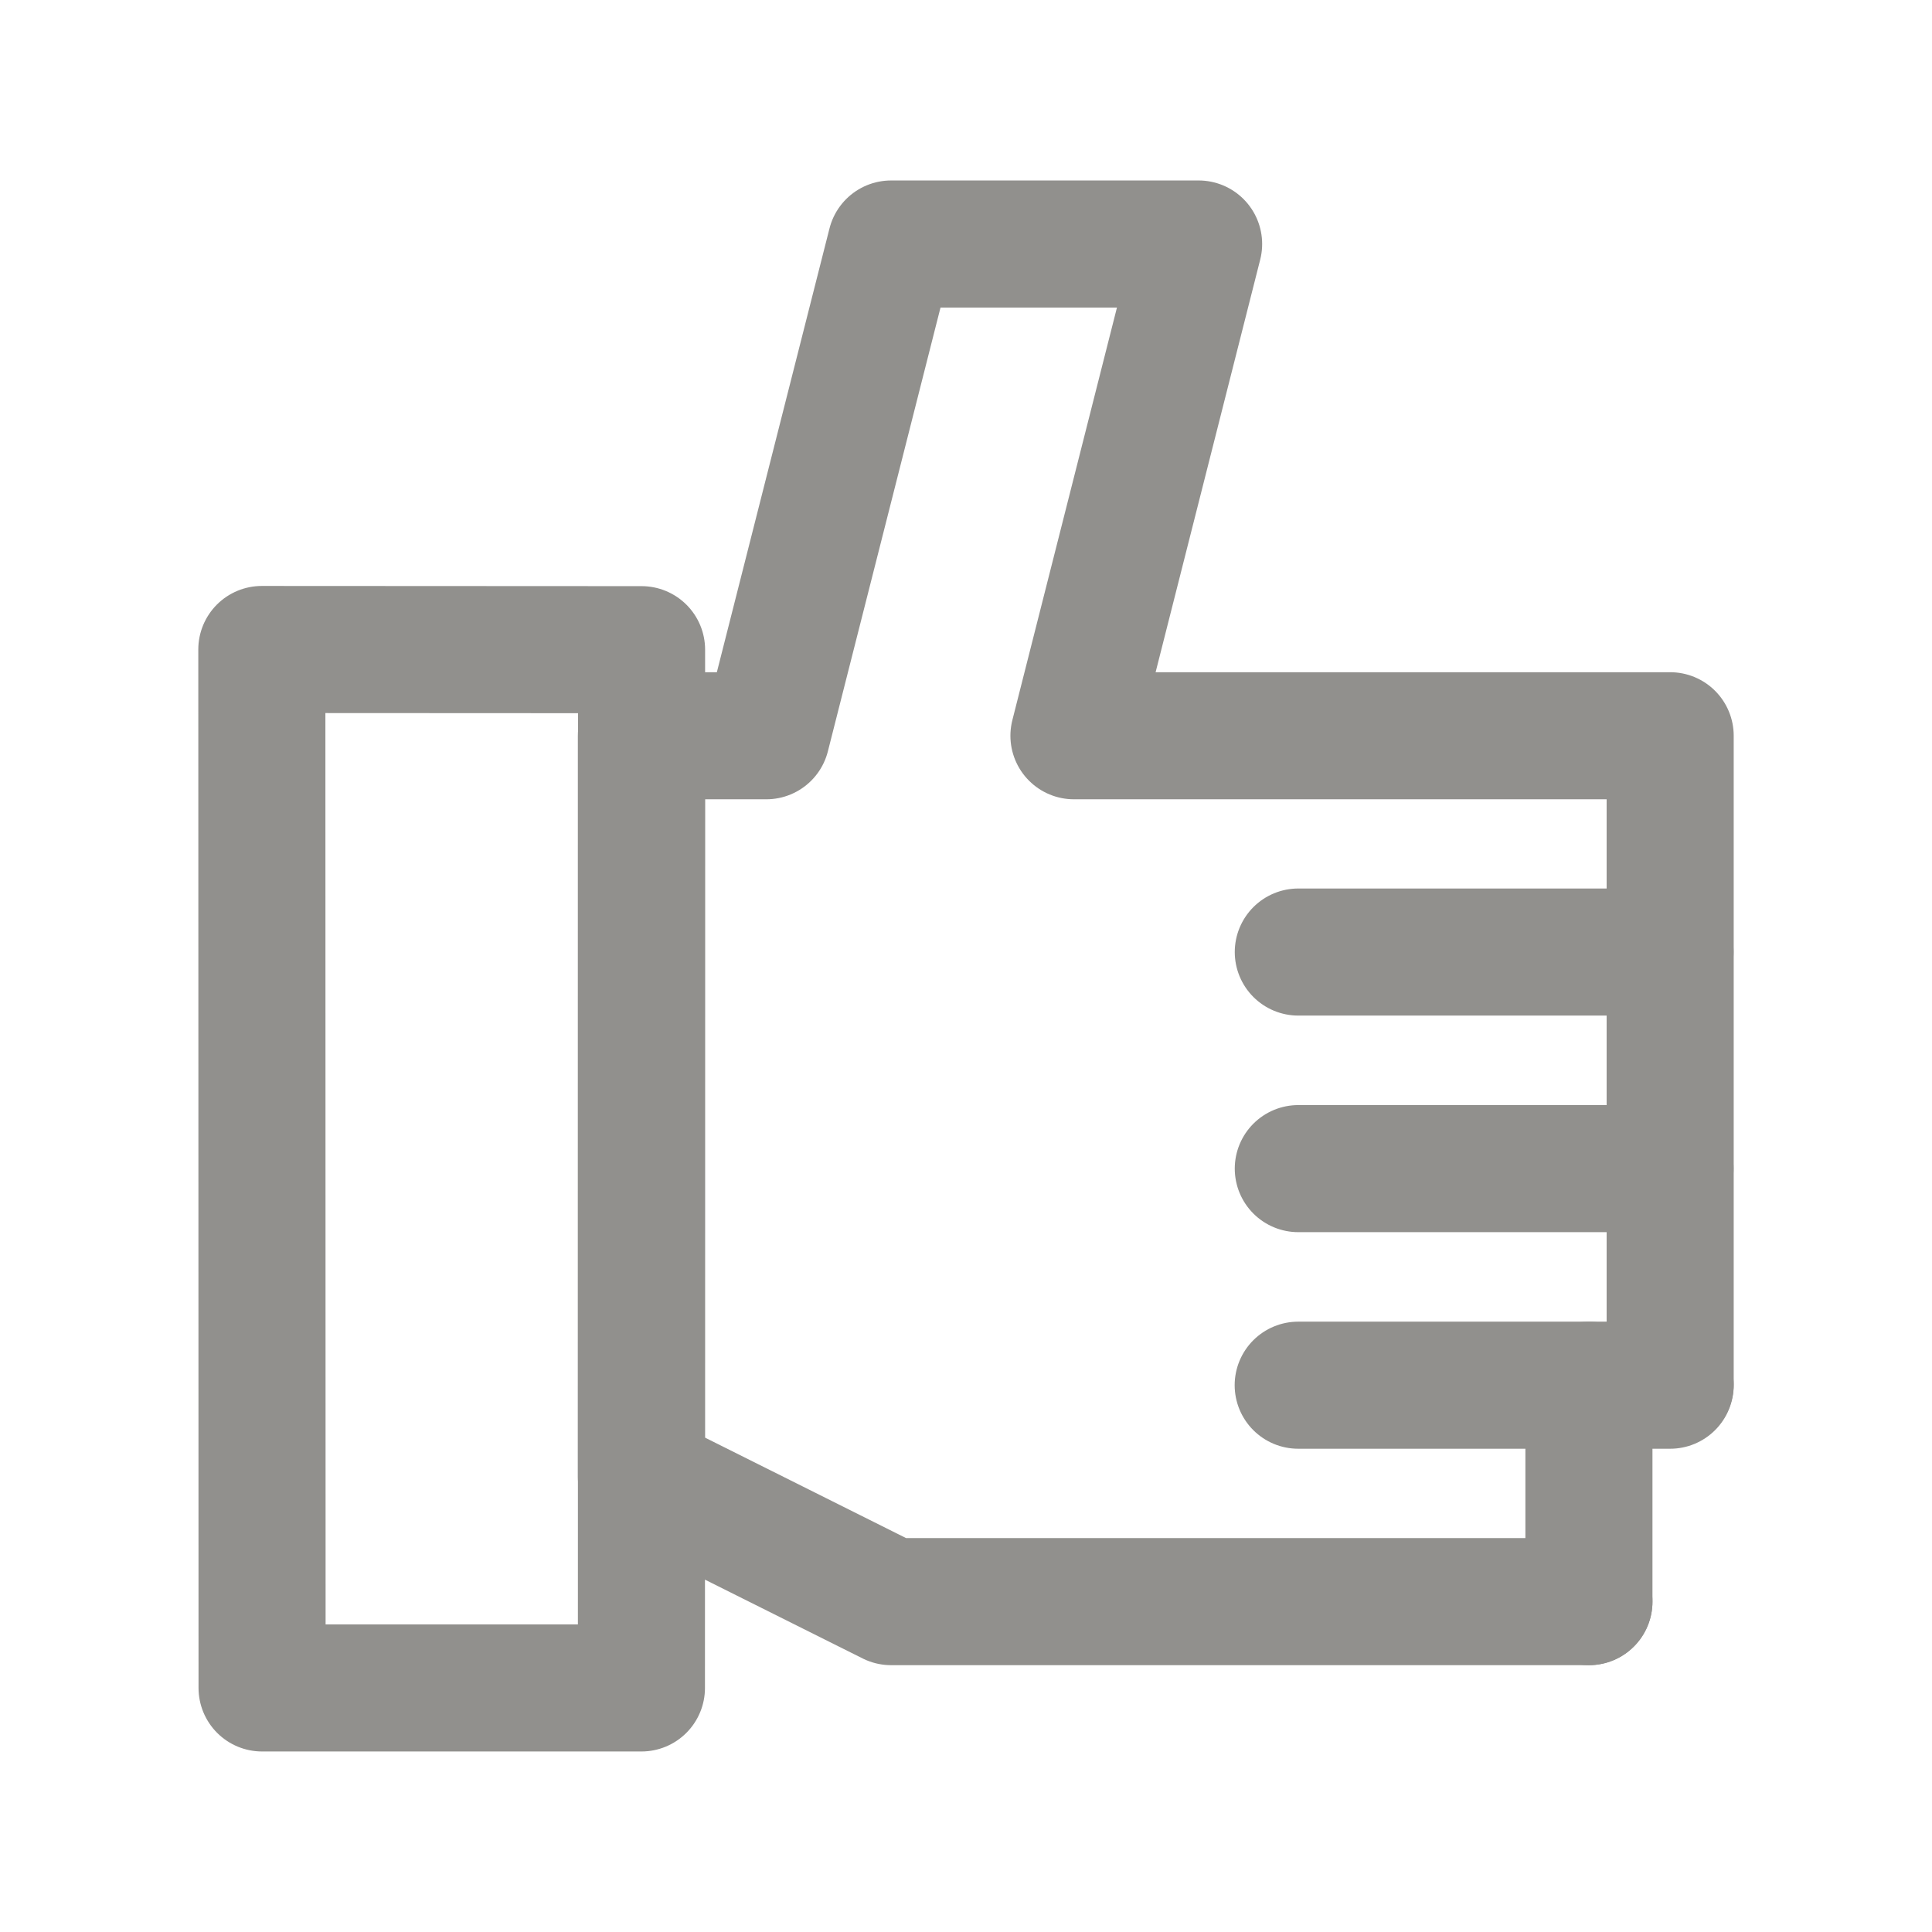 <!-- Generated by IcoMoon.io -->
<svg version="1.1" xmlns="http://www.w3.org/2000/svg" width="40" height="40" viewBox="0 0 40 40">
<title>ut-thumb-up</title>
<path fill="none" stroke-linejoin="round" stroke-linecap="round" stroke-miterlimit="10" stroke-width="2.631" stroke="#91908d" d="M5.421 13.447l7.862 0.004-0.003 21.496h-7.854z"></path>
<path fill="none" stroke-linejoin="round" stroke-linecap="round" stroke-miterlimit="10" stroke-width="2.631" stroke="#91908d" d="M26.878 28.679h7.701"></path>
<path fill="none" stroke-linejoin="round" stroke-linecap="round" stroke-miterlimit="10" stroke-width="2.631" stroke="#91908d" d="M26.88 19.711h7.696"></path>
<path fill="none" stroke-linejoin="round" stroke-linecap="round" stroke-miterlimit="10" stroke-width="2.631" stroke="#91908d" d="M26.88 24.195h7.696"></path>
<path fill="none" stroke-linejoin="round" stroke-linecap="round" stroke-miterlimit="10" stroke-width="2.631" stroke="#91908d" d="M32.897 28.679v4.481"></path>
<path fill="none" stroke-linejoin="round" stroke-linecap="round" stroke-miterlimit="10" stroke-width="2.631" stroke="#91908d" d="M34.579 28.662v-13.429h-12.344l2.581-10.181h-6.367l-2.584 10.181h-2.585v15.344l5.169 2.583h14.448"></path>
</svg>
